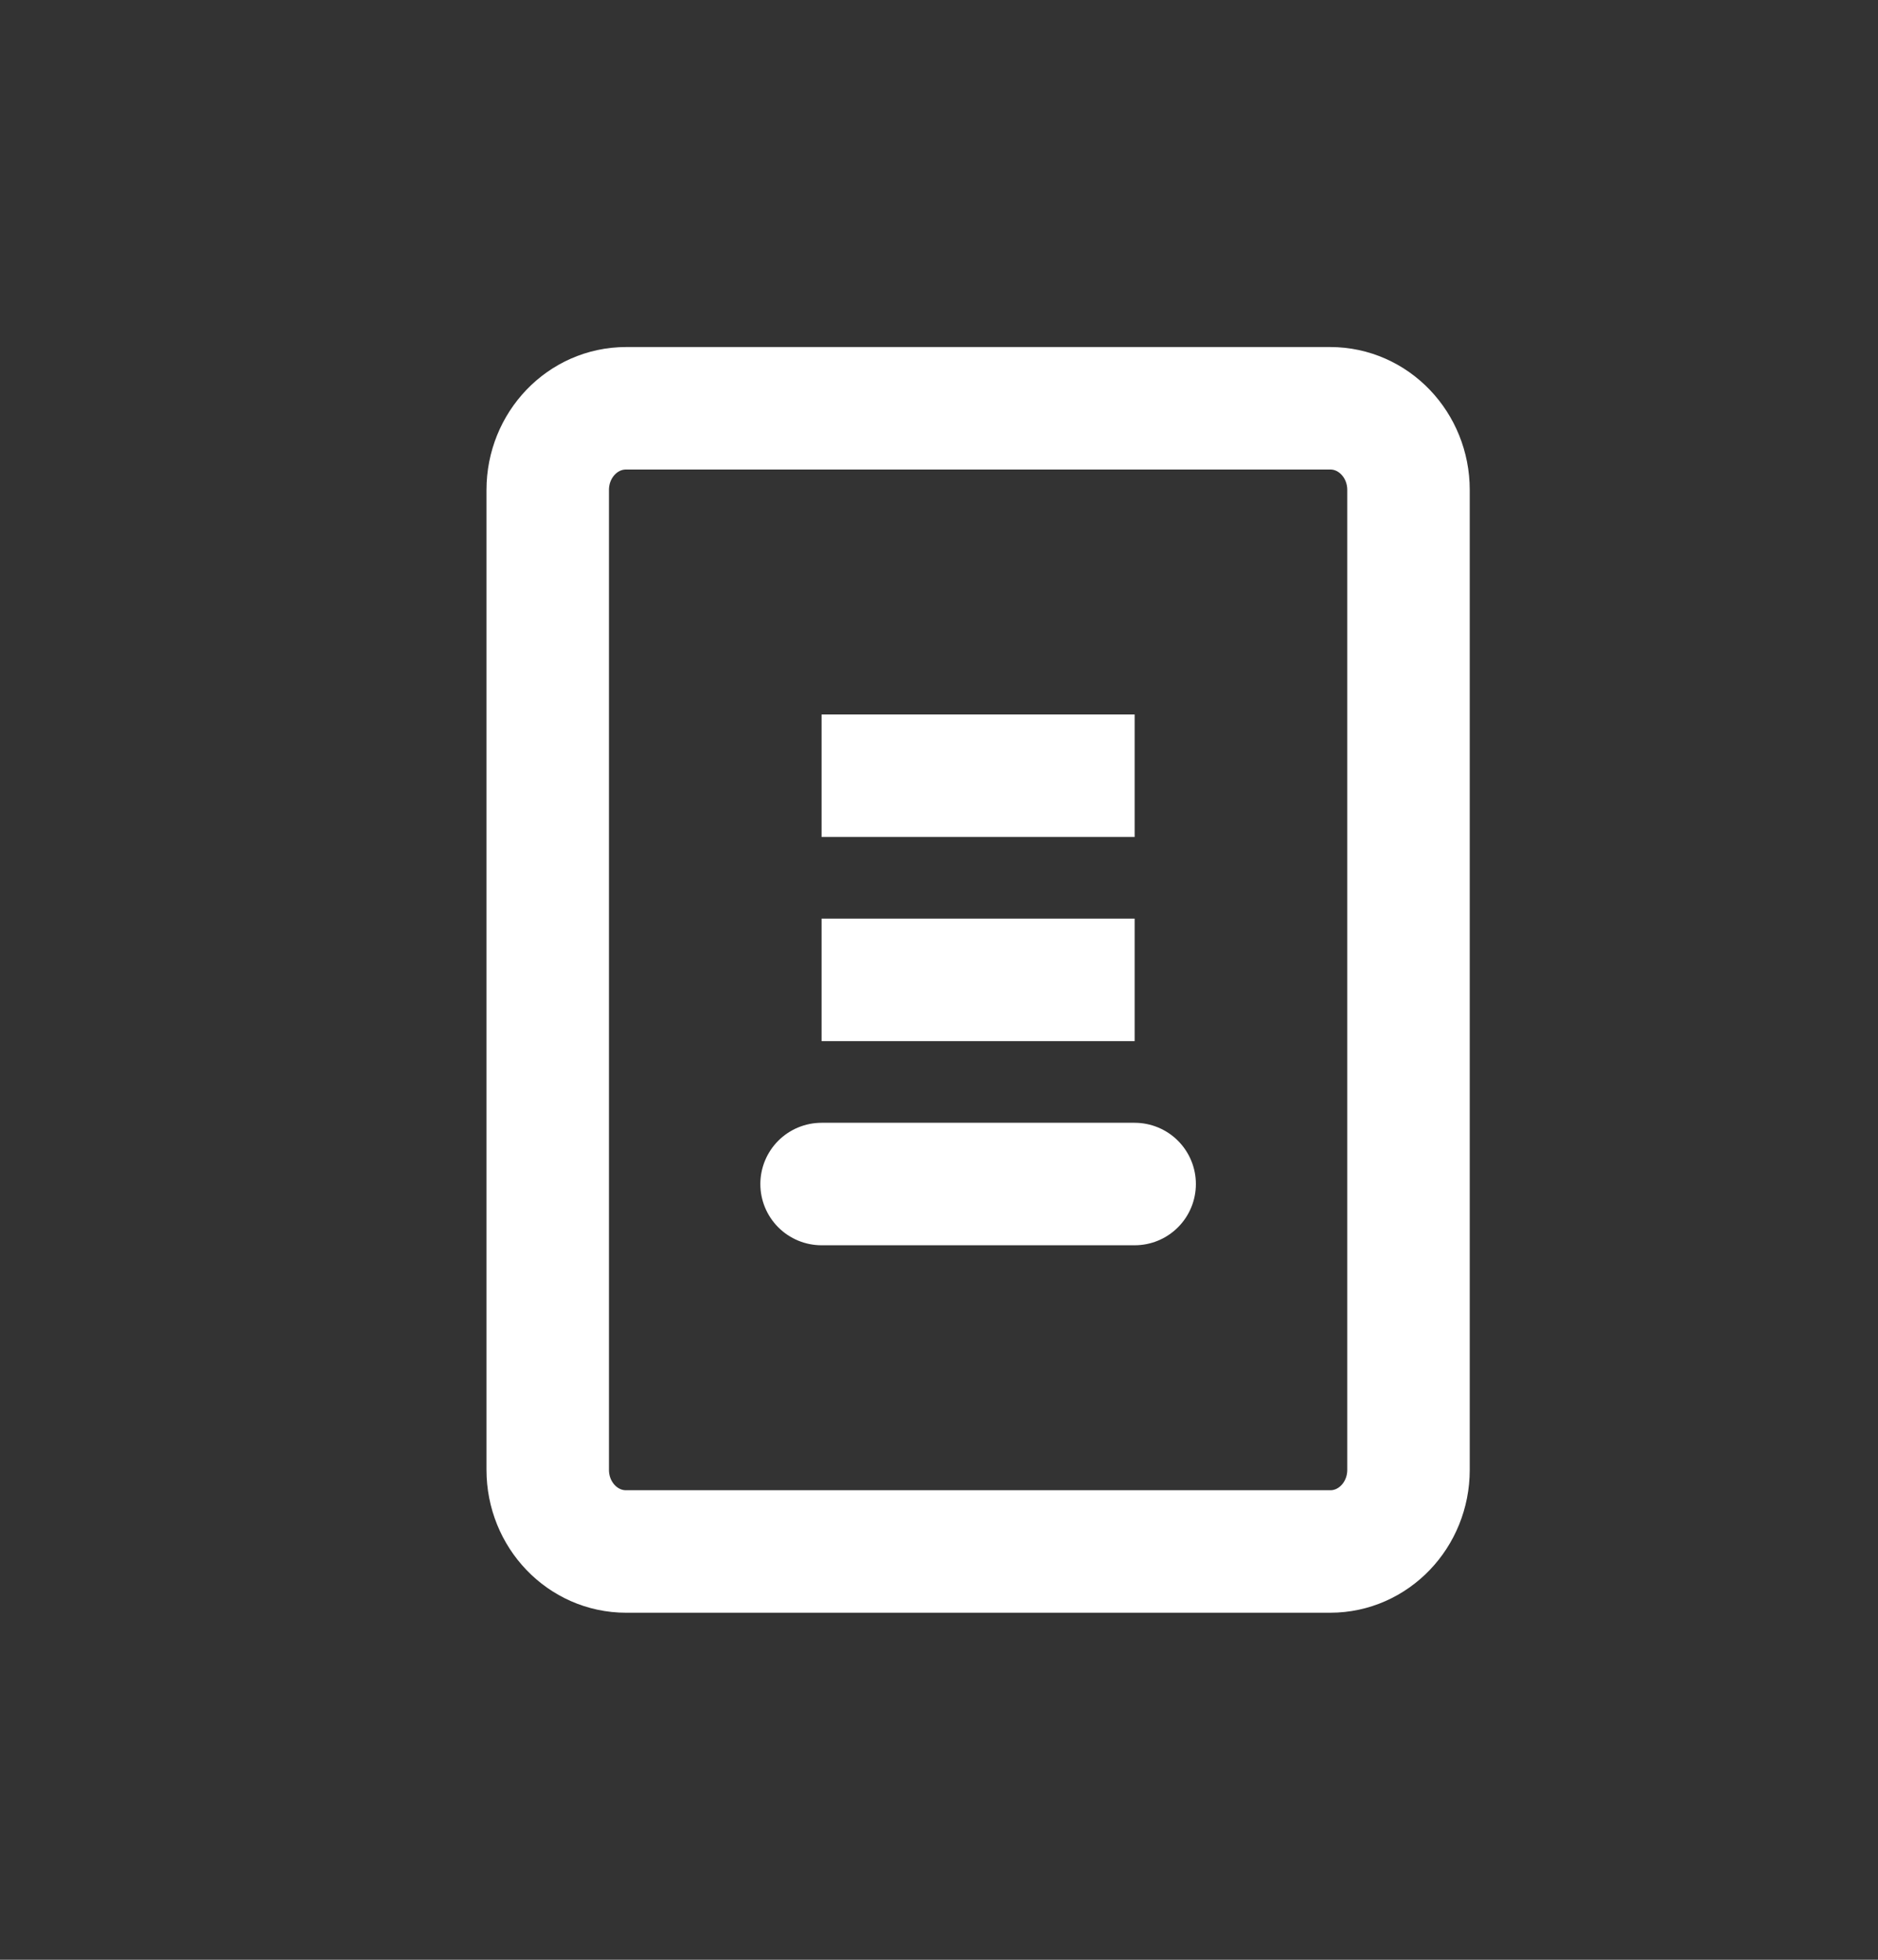 <svg width="23" height="24" viewBox="0 0 23 24" fill="none" xmlns="http://www.w3.org/2000/svg">
<rect x="0" y="0" width="23" height="24" fill="#333333" stroke="none"/>
<g clip-path="url(#clip0_1_1286)">
<path fill-rule="evenodd" clip-rule="evenodd" d="M7.667 5H16.292C16.821 5 17.25 5.448 17.25 6V18C17.25 18.552 16.821 19 16.292 19H7.667C7.137 19 6.708 18.552 6.708 18V6C6.708 5.448 7.137 5 7.667 5Z" stroke="white" stroke-width="1.5" stroke-linejoin="round"/>
<path d="M10.062 14.5H13.896M10.062 9.5H13.896H10.062ZM10.062 12H13.896H10.062Z" stroke="white" stroke-width="1.5" stroke-linecap="round"/>
</g>
<defs>
<clipPath id="clip0_1_1286">
<rect width="23" height="24" fill="white"/>
</clipPath>
</defs>
</svg>
